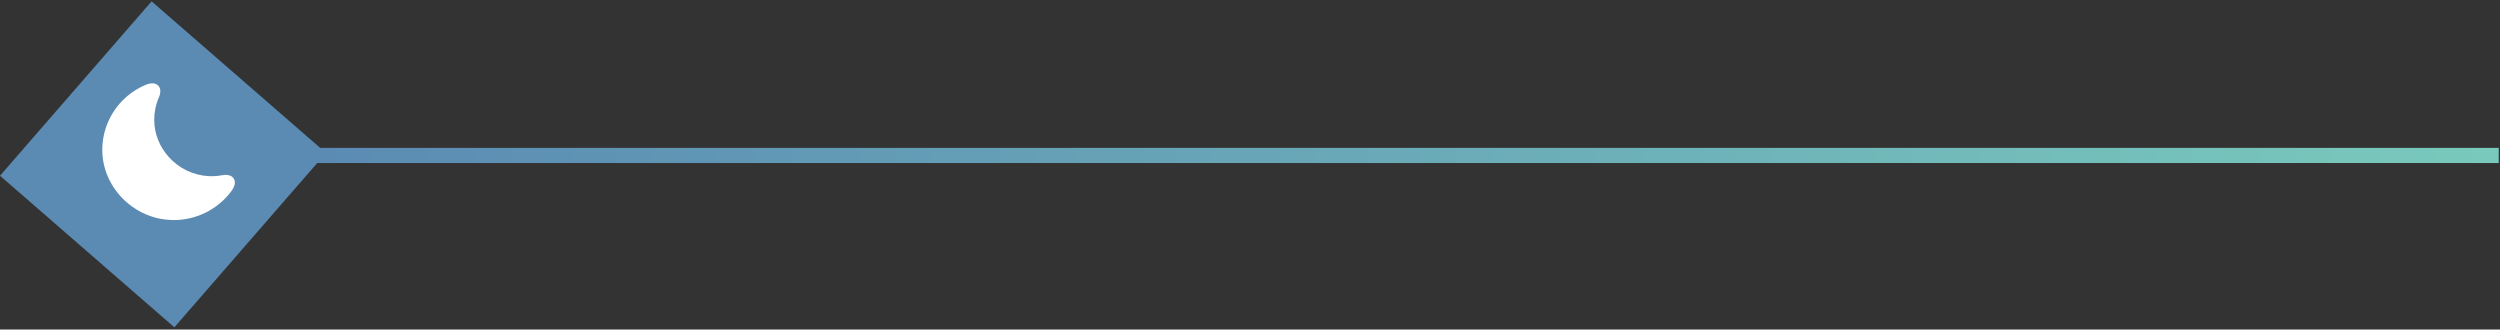 <svg width="660" height="87" viewBox="0 0 660 87" fill="none" xmlns="http://www.w3.org/2000/svg">
<rect x="0" y="0" width="660" height="87" fill="#333333" stroke="none"/>
<rect y="46.392" width="61" height="61" transform="rotate(-49 0 46.392)" fill="#5B8BB3"/>
<path d="M61.716 47.155C61.427 46.667 60.614 45.908 58.592 46.27C57.472 46.468 56.334 46.559 55.197 46.505C53.168 46.413 51.178 45.914 49.344 45.04C47.511 44.165 45.872 42.931 44.524 41.412C42.177 38.793 40.732 35.38 40.714 31.696C40.714 29.638 41.111 27.651 41.924 25.773C42.718 23.949 42.158 22.992 41.761 22.595C41.346 22.18 40.371 21.602 38.456 22.396C31.07 25.502 26.502 32.906 27.043 40.834C27.585 48.292 32.822 54.667 39.757 57.069C41.438 57.655 43.197 57.99 44.976 58.062C45.265 58.08 45.553 58.098 45.843 58.098C51.892 58.098 57.562 55.245 61.138 50.387C62.348 48.708 62.023 47.642 61.716 47.155Z" fill="white"/>
<path d="M79.662 41.04H379.266H659.662" stroke="url(#paint0_linear_300_210)" stroke-width="4"/>
<defs>
<linearGradient id="paint0_linear_300_210" x1="656.97" y1="40.347" x2="84.043" y2="41.364" gradientUnits="userSpaceOnUse">
<stop stop-color="#79C9BC"/>
<stop offset="1" stop-color="#5B8BB3"/>
</linearGradient>
</defs>
</svg>
